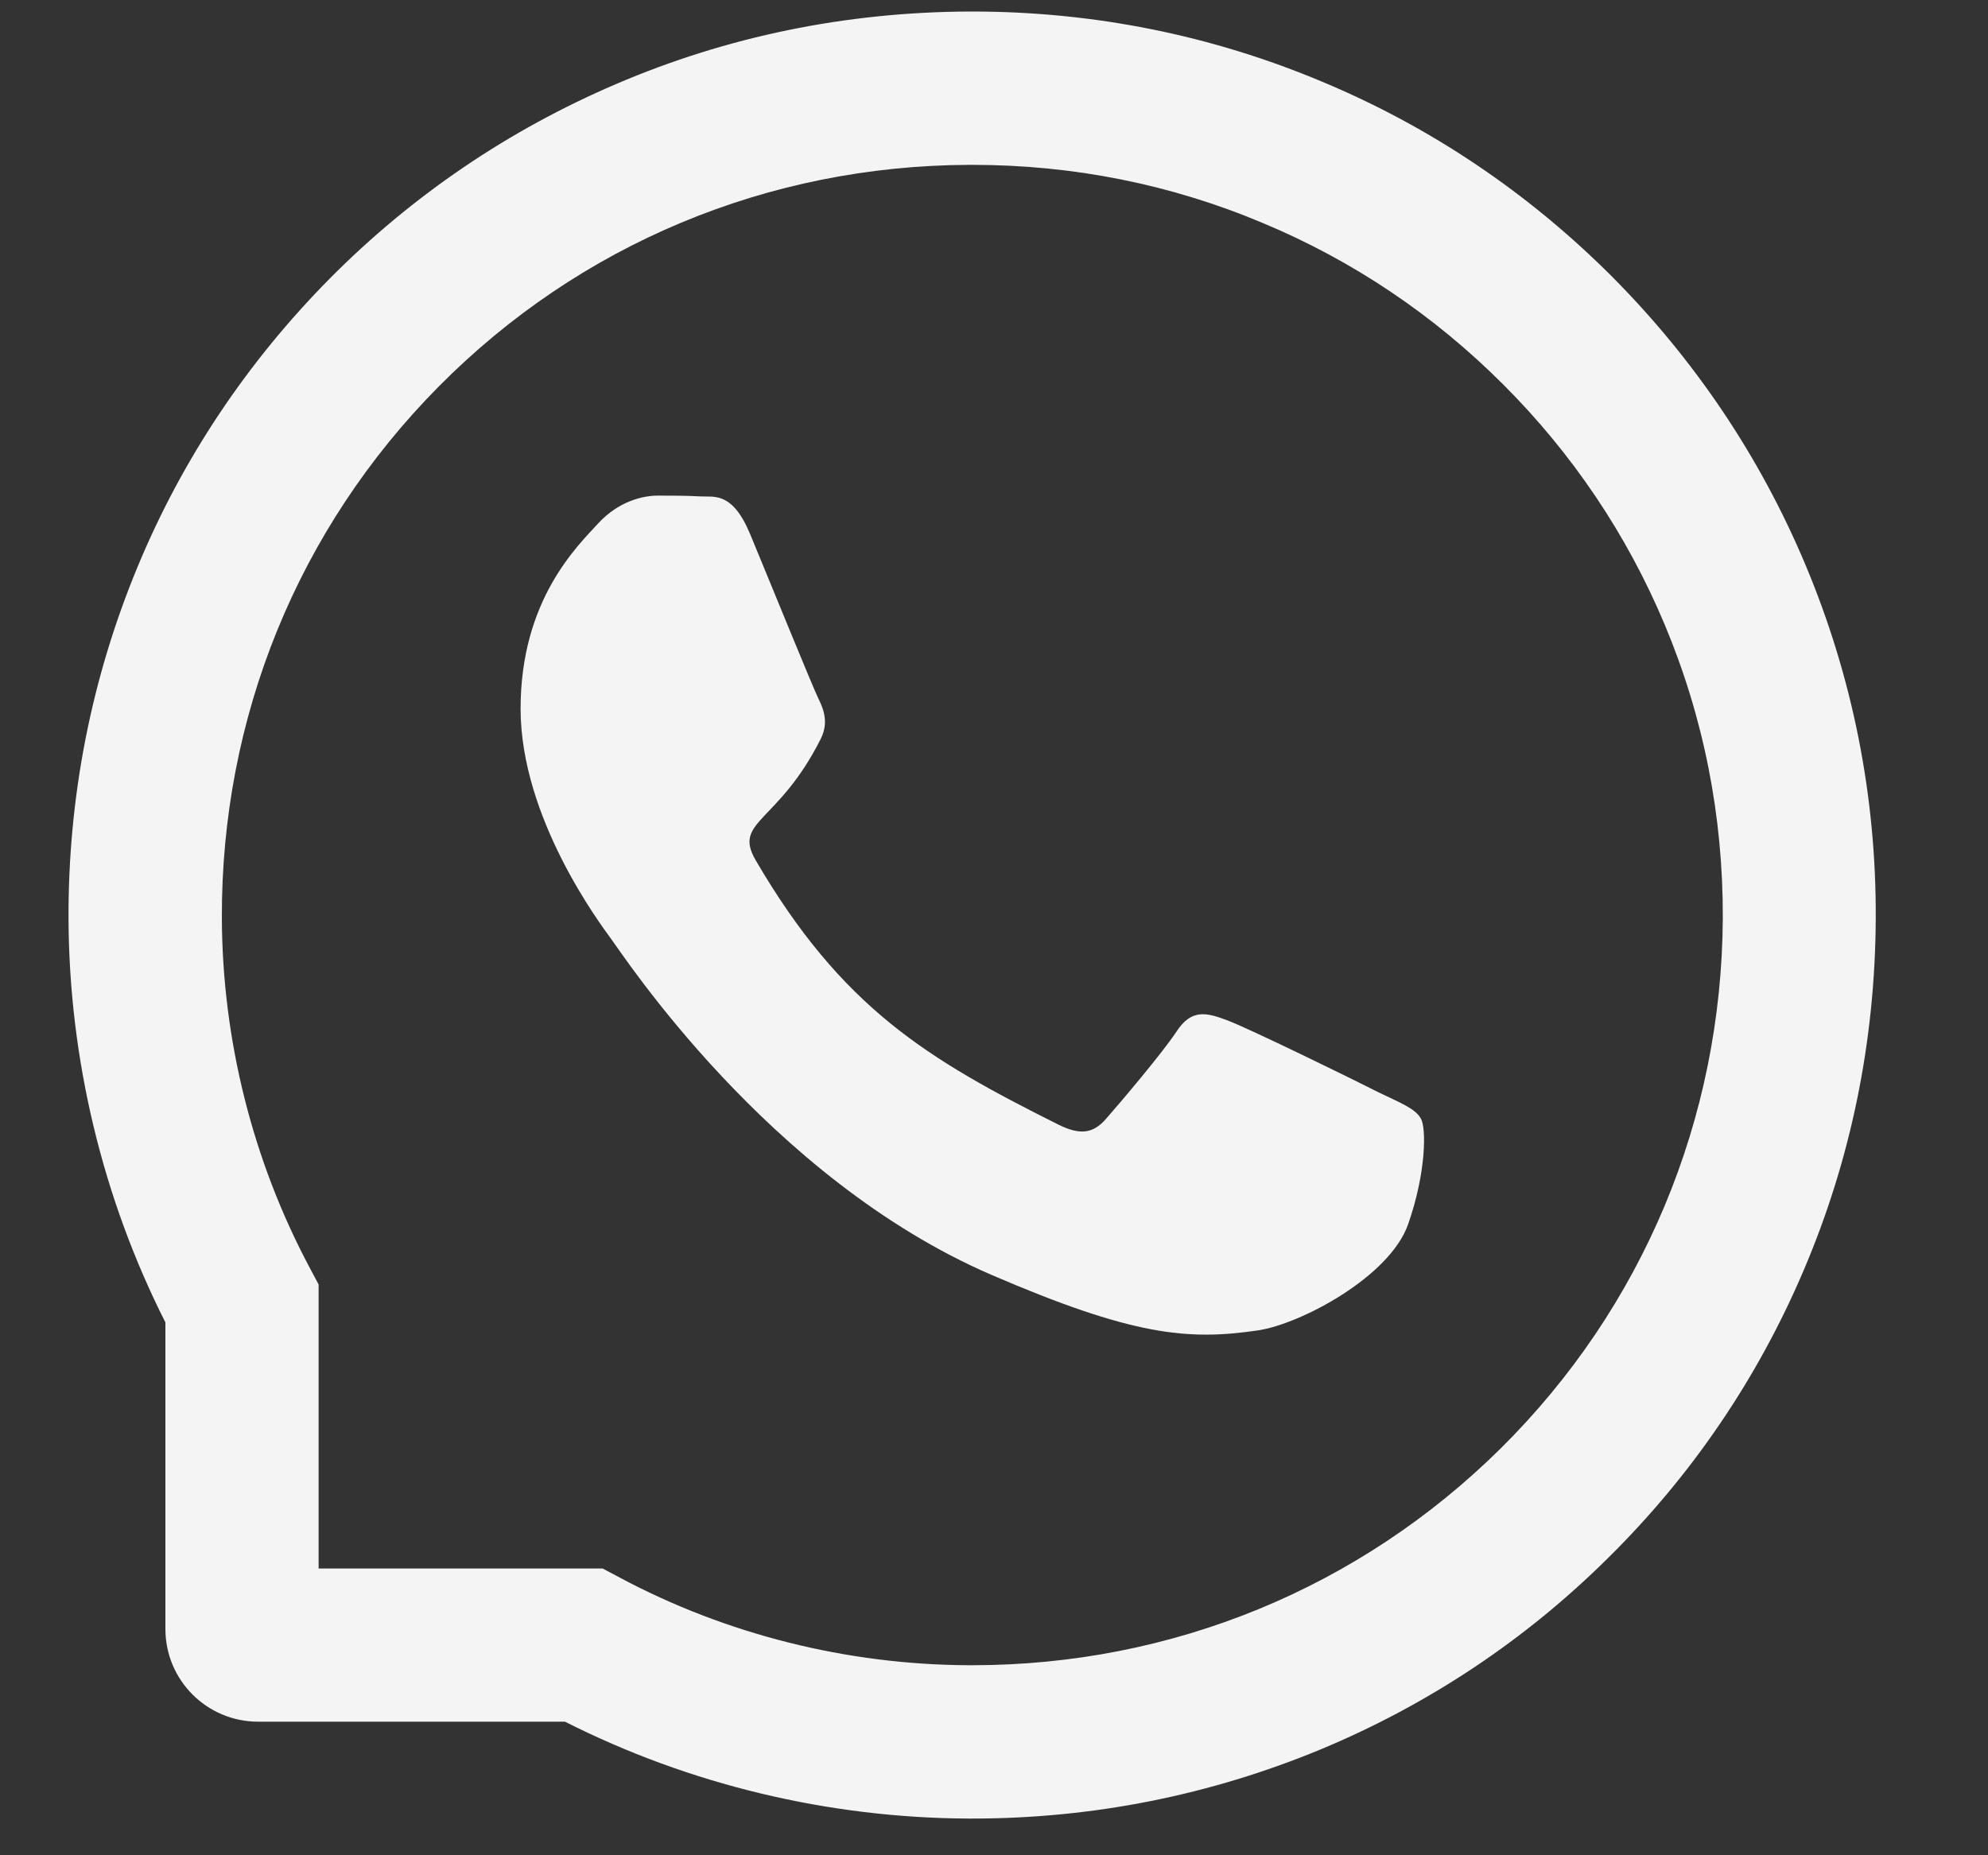 <svg width="15" height="14" viewBox="0 0 15 14" fill="none" xmlns="http://www.w3.org/2000/svg">
<rect x="0" y="0" width="15" height="14" fill="#333333" stroke="none"/>
<path d="M10.402 8.243C10.236 8.158 9.409 7.753 9.256 7.698C9.102 7.64 8.989 7.613 8.878 7.783C8.766 7.952 8.446 8.328 8.346 8.442C8.248 8.555 8.149 8.568 7.983 8.485C6.997 7.992 6.351 7.605 5.701 6.49C5.529 6.193 5.873 6.214 6.194 5.573C6.249 5.461 6.221 5.365 6.179 5.28C6.136 5.195 5.801 4.37 5.661 4.033C5.526 3.706 5.386 3.752 5.284 3.746C5.186 3.74 5.075 3.74 4.963 3.74C4.85 3.74 4.669 3.782 4.515 3.948C4.361 4.117 3.928 4.523 3.928 5.348C3.928 6.173 4.529 6.972 4.611 7.085C4.696 7.197 5.794 8.89 7.478 9.619C8.543 10.078 8.96 10.118 9.493 10.039C9.817 9.99 10.485 9.634 10.624 9.24C10.762 8.847 10.762 8.511 10.721 8.441C10.68 8.366 10.568 8.323 10.402 8.243Z" fill="#F4F4F4"/>
<path d="M13.623 4.263C13.28 3.446 12.786 2.712 12.158 2.082C11.529 1.454 10.796 0.959 9.977 0.617C9.14 0.265 8.251 0.087 7.335 0.087H7.305C6.382 0.092 5.489 0.274 4.649 0.634C3.838 0.981 3.111 1.474 2.488 2.102C1.866 2.731 1.377 3.461 1.039 4.275C0.689 5.118 0.513 6.015 0.517 6.937C0.522 7.993 0.774 9.042 1.248 9.979V12.292C1.248 12.679 1.561 12.992 1.948 12.992H4.263C5.2 13.466 6.249 13.718 7.305 13.723H7.337C8.248 13.723 9.132 13.546 9.965 13.201C10.779 12.862 11.511 12.375 12.138 11.752C12.767 11.13 13.261 10.402 13.607 9.591C13.966 8.751 14.148 7.858 14.153 6.936C14.158 6.009 13.978 5.109 13.623 4.263ZM11.324 10.929C10.257 11.985 8.842 12.566 7.335 12.566H7.309C6.392 12.562 5.48 12.334 4.675 11.904L4.547 11.836H2.404V9.693L2.336 9.565C1.907 8.76 1.678 7.849 1.674 6.931C1.668 5.414 2.248 3.989 3.311 2.916C4.374 1.843 5.794 1.25 7.311 1.244H7.337C8.098 1.244 8.836 1.391 9.531 1.684C10.21 1.968 10.819 2.378 11.342 2.901C11.864 3.423 12.275 4.033 12.56 4.712C12.855 5.415 13.002 6.161 12.999 6.931C12.99 8.447 12.395 9.867 11.324 10.929Z" fill="#F4F4F4"/>
</svg>
